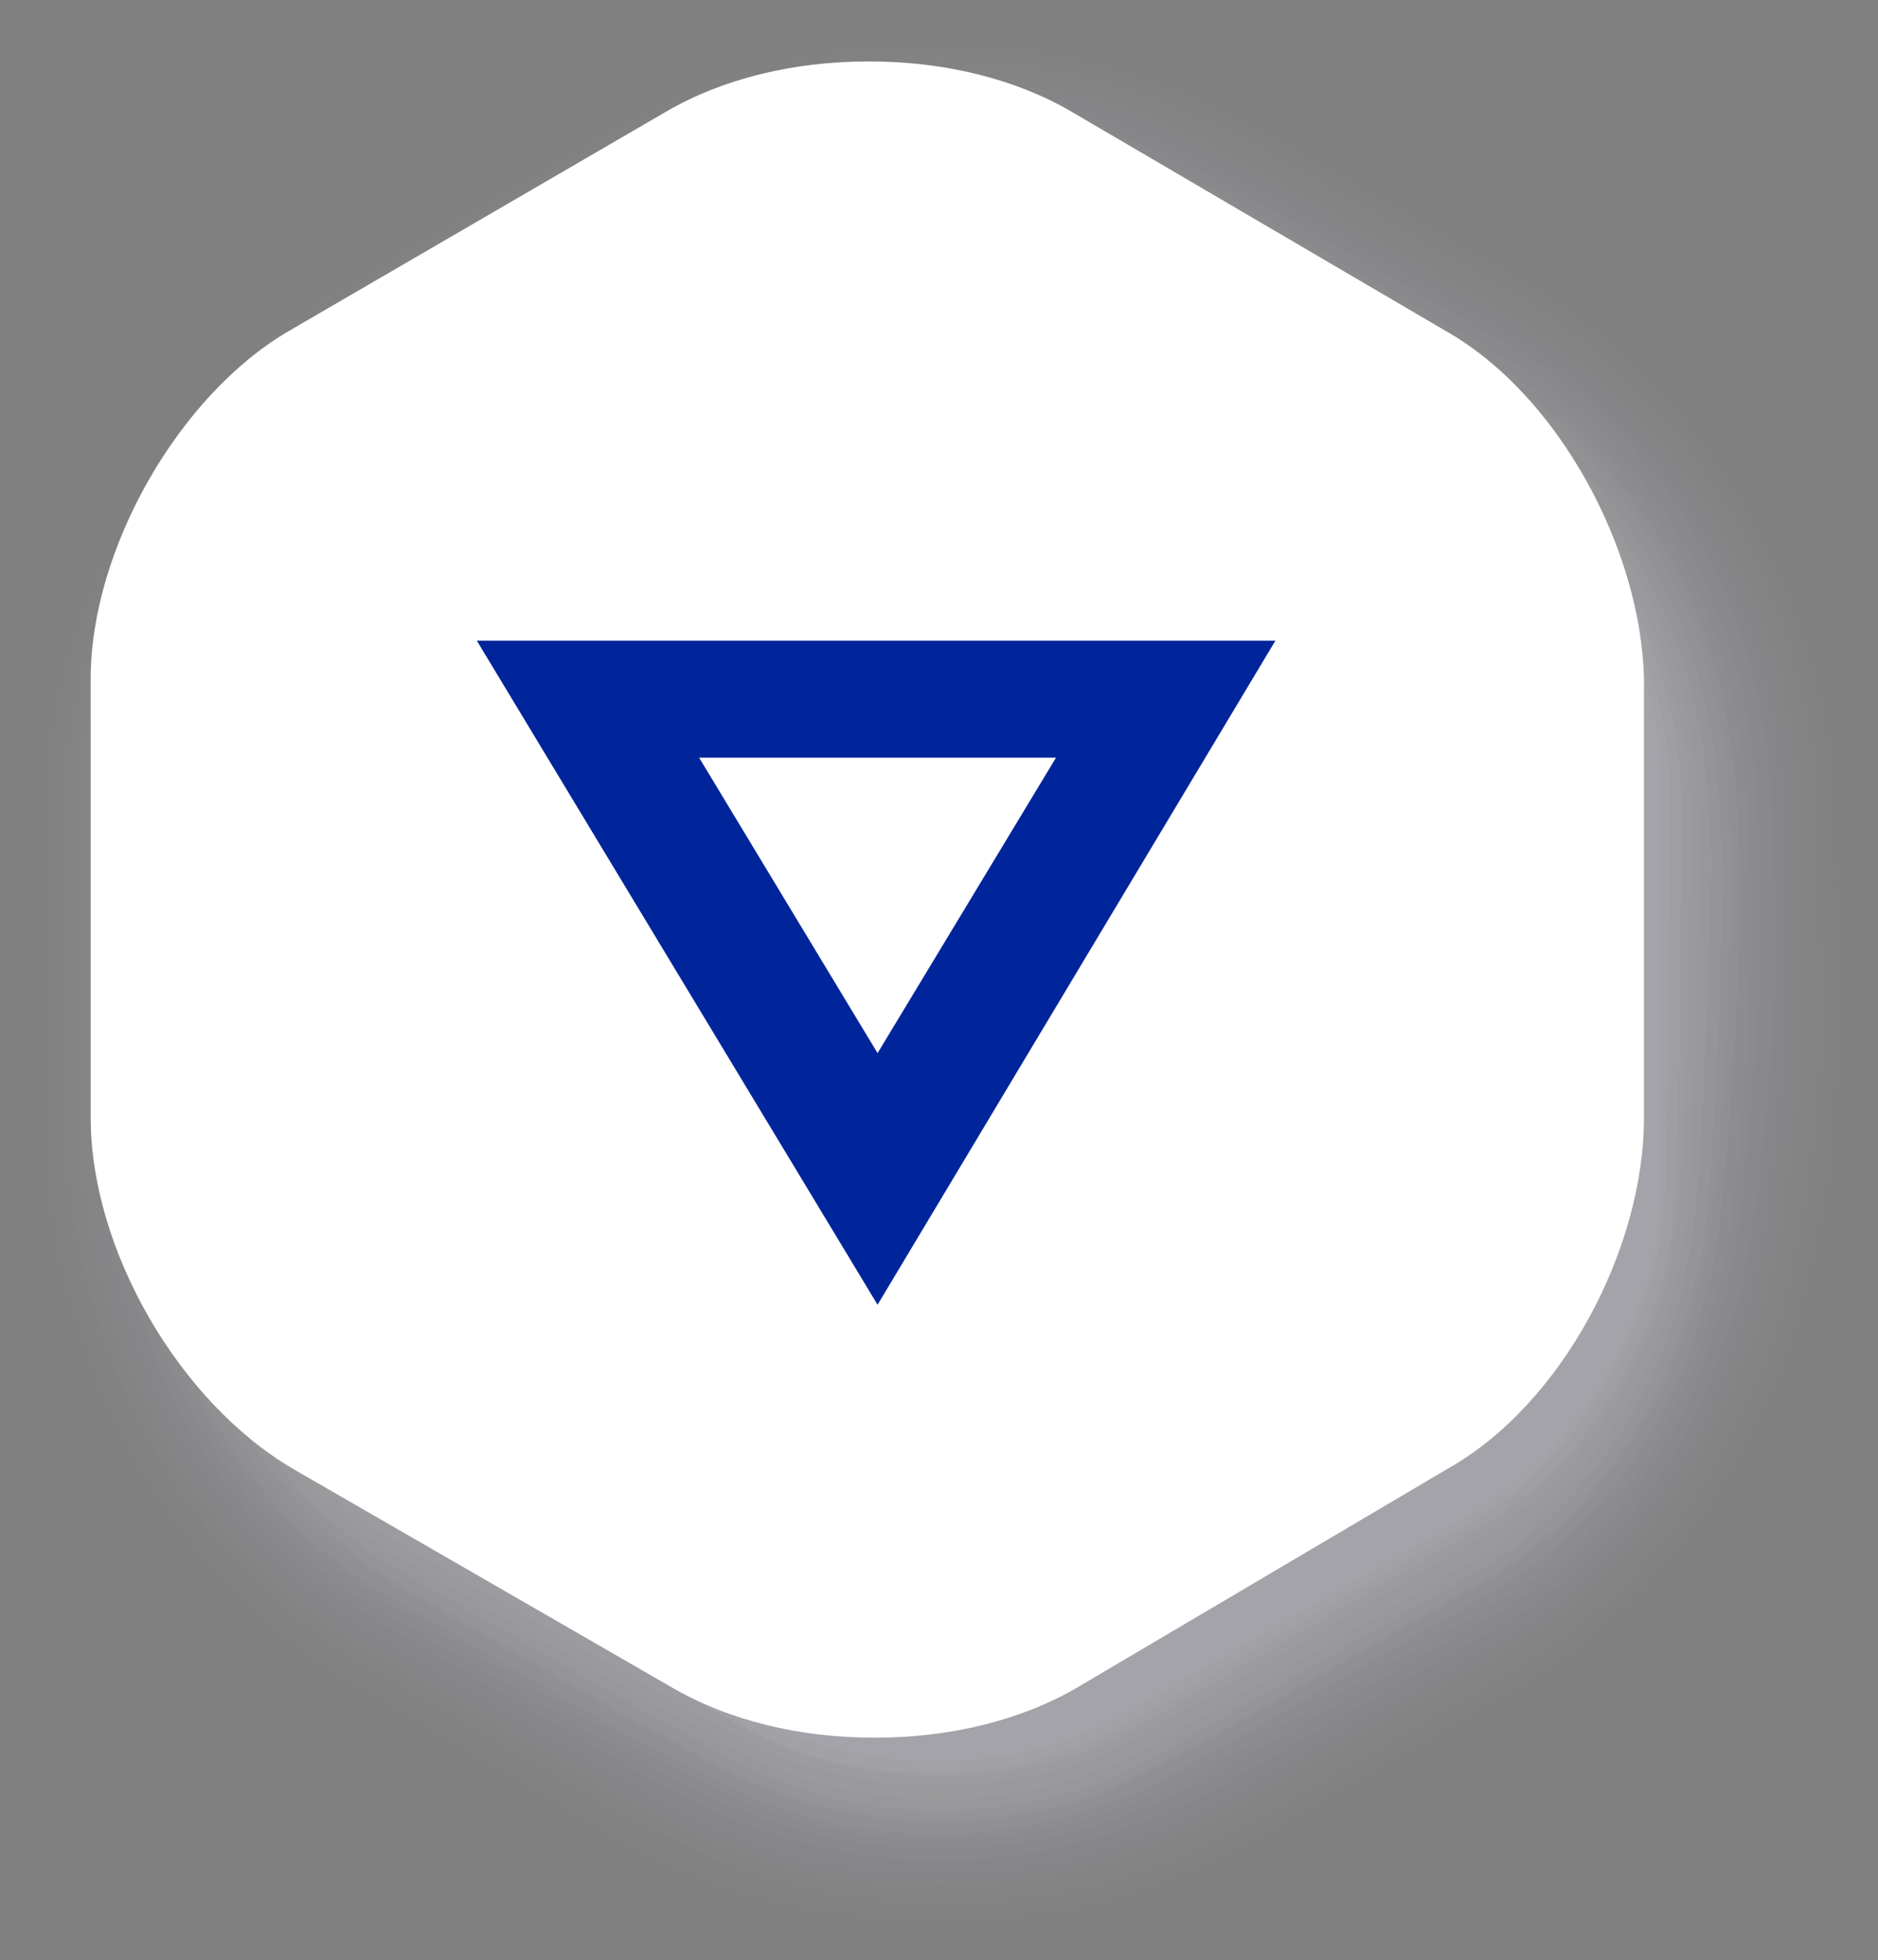 <?xml version="1.0" encoding="utf-8"?>
<!-- Generator: Adobe Illustrator 17.1.0, SVG Export Plug-In . SVG Version: 6.00 Build 0)  -->
<!DOCTYPE svg PUBLIC "-//W3C//DTD SVG 1.1//EN" "http://www.w3.org/Graphics/SVG/1.1/DTD/svg11.dtd">
<svg version="1.1" id="Layer_1" xmlns="http://www.w3.org/2000/svg" xmlns:xlink="http://www.w3.org/1999/xlink" x="0px" y="0px"
	 viewBox="-3.1 -2.1 64.2 67" enable-background="new -3.1 -2.1 64.2 67" xml:space="preserve">
<rect x="-3.1" y="-2.1" width="64.2" height="67" fill="#808080" stroke="none"/>
<g>
	<g opacity="0">
		<path fill="#D5D8E2" d="M29-1.9c-4.3,0-8.4,1.1-11.8,3.1l0,0l0,0L8.6,6.1c-7,4.1-11.7,12.3-11.7,20.5v9.9
			c0,8.2,4.7,16.4,11.7,20.5l8.5,4.9c3.5,2,7.6,3.1,11.8,3.1c4.3,0,8.3-1.1,11.8-3.1l8.6-5c7.1-4.1,11.8-12.3,11.8-20.5v-9.9
			c0-8.2-4.7-16.4-11.8-20.5l-8.6-5C37.3-0.9,33.2-1.9,29-1.9L29-1.9z"/>
	</g>
	<g opacity="2.272727e-03">
		<path fill="#D5D8E2" d="M29-1.6L29-1.6c2.5,0,4.9,0.4,7.2,1.1c1.6,0.5,3.2,1.2,4.6,2l8.5,4.9c6.9,4,11.5,12,11.5,19.9
			c0,0.1,0,9.6,0,9.6c0,4-1.2,8.6-3.2,12.1c-2,3.5-4.9,6.6-8.3,8.6l-8.6,5c-1.2,0.7-2.6,1.4-4,1.8c-2.4,0.8-5.1,1.3-7.8,1.3
			c-2.5,0-4.9-0.4-7.1-1.1c-1.6-0.5-3.2-1.2-4.6-2l-8.5-4.9C4,53.9,0.3,49.2-1.5,43.9c-0.8-2.4-1.3-5.1-1.3-7.6v-9.8
			c0-8,4.6-16.1,11.4-20l8.5-5l0,0l0,0c1.2-0.7,2.6-1.4,4-1.8C23.6-1.2,26.3-1.6,29-1.6"/>
	</g>
	<g opacity="4.545454e-03">
		<path fill="#D5D8E2" d="M29-1.3L29-1.3c2.5,0,4.9,0.4,7.1,1.1c1.5,0.5,3.3,1.3,4.6,2.1l8.5,4.9c6.7,3.8,11.2,11.6,11.3,19.3
			c0,0.1,0.1,9.2,0.1,9.3c0,3.8-1.1,8.9-3.1,12.2c-1.9,3.5-4.8,6.7-8.2,8.7l-8.6,5c-1.1,0.7-2.7,1.4-3.9,1.8c-2.4,0.9-5,1.3-7.7,1.3
			c-2.5,0-4.9-0.4-7.1-1.1c-1.5-0.5-3.2-1.2-4.5-2l-8.5-5c-4.7-2.7-8.3-7.4-10-12.7c-0.8-2.2-1.2-5.1-1.2-7.5v-9.8
			c0-7.8,4.5-15.7,11.2-19.6l8.5-5l0,0l0,0C18.5,1.1,20,0.4,21.3,0C23.7-0.9,26.3-1.3,29-1.3"/>
	</g>
	<g opacity="6.818182e-03">
		<path fill="#D5D8E2" d="M29-1L29-1c2.5,0,4.9,0.4,7.1,1.1c1.4,0.4,3.3,1.4,4.6,2.1l8.5,4.9c6.5,3.7,10.8,11.2,11,18.7
			c0.1,0.2,0.1,8.9,0.1,9.1c0,3.6-1.1,9.1-2.9,12.3c-1.8,3.6-4.7,6.8-8.1,8.8l-8.6,5c-1.1,0.6-2.7,1.4-3.9,1.8
			c-2.4,0.9-5,1.3-7.6,1.3c-2.5,0-4.8-0.4-7.1-1.1c-1.4-0.4-3.2-1.3-4.5-2l-8.5-5c-4.6-2.7-8.2-7.4-9.8-12.6C-1.6,41.2-2,38.2-2,36
			v-9.7c0-7.6,4.4-15.4,10.9-19.2l8.5-5l0,0l0,0c1.1-0.6,2.7-1.4,3.9-1.8C23.7-0.6,26.3-1,29-1"/>
	</g>
	<g opacity="9.090909e-03">
		<path fill="#D5D8E2" d="M29-0.7L29-0.7c2.5,0,4.9,0.4,7.1,1.2c1.3,0.4,3.4,1.4,4.6,2.1L49,7.4c6.2,3.6,10.5,10.9,10.7,18.1
			c0.1,0.2,0.1,8.6,0.1,8.8c0,3.4-1,9.4-2.8,12.4c-1.7,3.6-4.6,6.9-8,8.9l-8.6,5c-1,0.6-2.7,1.4-3.9,1.8c-2.3,0.9-4.9,1.3-7.6,1.3
			c-2.5,0-4.8-0.4-7-1.1c-1.3-0.4-3.2-1.3-4.4-2l-8.5-5C4.4,53,0.9,48.2-0.6,43.1c-0.7-2-1.1-5.2-1.1-7.3v-9.6
			c0-7.5,4.3-15.1,10.7-18.8l8.5-5l0,0l0,0c1-0.6,2.7-1.4,3.9-1.8C23.7-0.2,26.3-0.7,29-0.7"/>
	</g>
	<g opacity="1.136364e-02">
		<path fill="#D5D8E2" d="M29-0.4L29-0.4c2.5,0,4.9,0.4,7,1.2c1.3,0.4,3.4,1.5,4.6,2.1l8.4,4.8c6,3.5,10.2,10.5,10.4,17.5
			c0.1,0.3,0.1,8.2,0.1,8.5c0,3.2-1,9.6-2.6,12.4c-1.6,3.6-4.5,7-7.9,9.1l-8.6,5c-1,0.6-2.7,1.5-3.8,1.8c-2.3,0.9-4.9,1.3-7.5,1.3
			c-2.5,0-4.8-0.4-7-1.2c-1.3-0.4-3.2-1.3-4.3-2l-8.6-5c-4.5-2.6-8-7.4-9.5-12.4c-0.7-1.9-1-5.2-1-7.2v-9.5
			c0-7.3,4.2-14.7,10.4-18.3l8.5-5l0,0l0,0c1-0.6,2.8-1.5,3.8-1.8C23.8,0.1,26.3-0.4,29-0.4"/>
	</g>
	<g opacity="1.363636e-02">
		<path fill="#D5D8E2" d="M29-0.1L29-0.1c2.5,0,4.8,0.4,7,1.2c1.2,0.4,3.5,1.5,4.5,2.1l8.3,4.8C54.7,11.5,58.7,18.2,59,25
			c0.1,0.3,0.2,7.9,0.2,8.2c0,3-0.9,9.9-2.5,12.5c-1.5,3.7-4.4,7.2-7.8,9.2l-8.6,5c-0.9,0.5-2.8,1.5-3.8,1.8
			c-2.3,0.9-4.8,1.3-7.4,1.3c-2.4,0-4.8-0.4-6.9-1.2c-1.2-0.4-3.2-1.4-4.3-2l-8.6-5c-4.5-2.6-7.9-7.3-9.3-12.4c-0.6-1.8-1-5.2-1-7.1
			V26c0-7.1,4.1-14.4,10.2-17.9l8.5-5l0,0l0,0c0.9-0.5,2.8-1.5,3.8-1.8C23.8,0.4,26.3-0.1,29-0.1"/>
	</g>
	<g opacity="1.590909e-02">
		<path fill="#D5D8E2" d="M29,0.3L29,0.3c2.5,0,4.8,0.4,6.9,1.2c1.1,0.3,3.5,1.6,4.5,2.2l8.3,4.8c5.6,3.3,9.6,9.8,9.9,16.3
			c0.1,0.4,0.2,7.5,0.2,7.9c0,2.9-0.8,10.1-2.3,12.6c-1.4,3.7-4.3,7.3-7.8,9.3l-8.6,5c-0.9,0.5-2.8,1.5-3.8,1.8
			c-2.2,0.9-4.8,1.4-7.4,1.4c-2.4,0-4.8-0.4-6.9-1.2c-1.1-0.3-3.2-1.4-4.2-2l-8.6-5c-4.4-2.5-7.8-7.3-9.1-12.3
			c-0.6-1.7-0.9-5.3-0.9-7v-9.4c0-6.9,4-14,10-17.5l8.5-5l0,0l0,0c0.9-0.5,2.8-1.5,3.8-1.8C23.8,0.7,26.4,0.3,29,0.3"/>
	</g>
	<g opacity="1.818182e-02">
		<path fill="#D5D8E2" d="M29,0.6L29,0.6c2.4,0,4.8,0.4,6.9,1.2c1,0.3,3.6,1.6,4.5,2.2l8.3,4.8c5.4,3.1,9.2,9.4,9.6,15.7
			c0.1,0.4,0.2,7.2,0.2,7.6c0,2.7-0.8,10.4-2.2,12.7c-1.3,3.7-4.2,7.4-7.7,9.4l-8.6,5c-0.8,0.5-2.8,1.5-3.7,1.8
			c-2.2,0.9-4.7,1.4-7.3,1.4c-2.4,0-4.8-0.4-6.9-1.2c-1-0.3-3.2-1.4-4.2-2l-8.6-5C5,51.8,1.7,47,0.5,42.1c-0.6-1.6-0.9-5.3-0.9-7
			v-9.3c0-6.7,4-13.7,9.7-17l8.5-5l0,0l0,0c0.8-0.5,2.9-1.5,3.7-1.8C23.9,1,26.4,0.6,29,0.6"/>
	</g>
	<g opacity="2.045454e-02">
		<path fill="#D5D8E2" d="M29,0.9L29,0.9c2.4,0,4.8,0.4,6.9,1.3c1,0.3,3.6,1.7,4.5,2.2l8.2,4.8c5.2,3,8.9,9.1,9.3,15.1
			c0.2,0.5,0.3,6.9,0.3,7.4c0,2.5-0.7,10.6-2,12.8c-1.2,3.8-4.1,7.5-7.6,9.5l-8.6,5c-0.7,0.4-2.9,1.6-3.7,1.8
			c-2.2,0.9-4.7,1.4-7.2,1.4c-2.4,0-4.8-0.4-6.8-1.3c-1-0.3-3.2-1.5-4.1-2l-8.6-5c-4.3-2.5-7.6-7.3-8.7-12.1C0.3,40.4,0,36.5,0,35
			v-9.2c0-6.5,3.9-13.4,9.5-16.6l8.5-5l0,0l0,0c0.7-0.4,2.9-1.6,3.7-1.9C23.9,1.4,26.4,0.9,29,0.9"/>
	</g>
	<g opacity="2.272727e-02">
		<path fill="#D5D8E2" d="M29,1.2L29,1.2c2.4,0,4.8,0.4,6.8,1.3c0.9,0.3,3.7,1.8,4.5,2.2l8.2,4.7c5,2.9,8.6,8.7,9.1,14.6
			c0.2,0.6,0.3,6.5,0.3,7.1c0,2.3-0.7,10.9-1.9,12.9c-1.1,3.8-4,7.6-7.5,9.7l-8.7,5c-0.7,0.4-2.9,1.6-3.7,1.8
			c-2.1,0.9-4.6,1.4-7.2,1.4c-2.4,0-4.8-0.4-6.8-1.3c-0.9-0.3-3.2-1.5-4-2l-8.6-5c-4.2-2.5-7.5-7.2-8.5-12c-0.5-1.3-0.7-5.4-0.7-6.8
			v-9.1c0-6.3,3.8-13,9.2-16.2l8.5-5l0,0l0,0c0.7-0.4,2.9-1.6,3.7-1.9C23.9,1.7,26.4,1.2,29,1.2"/>
	</g>
	<g opacity="2.500000e-02">
		<path fill="#D5D8E2" d="M29,1.5L29,1.5c2.4,0,4.8,0.5,6.8,1.3c0.8,0.2,3.7,1.8,4.5,2.2l8.2,4.7c4.8,2.8,8.3,8.3,8.8,14
			c0.2,0.6,0.3,6.2,0.3,6.8c0,2.1-0.6,11.1-1.7,13c-1,3.8-3.9,7.7-7.4,9.8l-8.7,5c-0.6,0.4-2.9,1.6-3.6,1.8C34,61,31.5,61.5,29,61.5
			c-2.4,0-4.7-0.5-6.8-1.3c-0.8-0.3-3.2-1.5-4-2l-8.6-5c-4.2-2.4-7.4-7.2-8.3-12c-0.4-1.2-0.7-5.4-0.7-6.7v-9c0-6.2,3.7-12.7,9-15.8
			l8.5-5l0,0l0,0c0.6-0.4,2.9-1.6,3.6-1.9C24,2,26.4,1.5,29,1.5"/>
	</g>
	<g opacity="2.727273e-02">
		<path fill="#D5D8E2" d="M29,1.8L29,1.8c2.4,0,4.8,0.5,6.8,1.3c0.7,0.2,3.8,1.9,4.4,2.3l8.1,4.7c4.6,2.7,7.9,8,8.5,13.4
			c0.2,0.7,0.3,5.9,0.3,6.5c0,1.9-0.6,11.4-1.5,13c-0.9,3.8-3.8,7.9-7.3,9.9l-8.7,5c-0.6,0.3-3,1.6-3.6,1.8c-2.1,0.9-4.5,1.4-7,1.4
			c-2.4,0-4.7-0.5-6.7-1.3c-0.7-0.2-3.2-1.6-3.9-1.9l-8.6-5C5.6,50.5,2.5,45.7,1.6,41C1.2,39.9,1,35.6,1,34.4v-9
			c0-6,3.6-12.4,8.7-15.3l8.5-5l0,0l0,0c0.6-0.3,3-1.7,3.6-1.9C24,2.3,26.4,1.8,29,1.8"/>
	</g>
	<g opacity="2.954545e-02">
		<path fill="#D5D8E2" d="M29,2.1L29,2.1c2.4,0,4.8,0.5,6.7,1.4c0.7,0.2,3.8,1.9,4.4,2.3l8.1,4.7c4.4,2.5,7.6,7.6,8.2,12.8
			c0.2,0.7,0.4,5.5,0.4,6.2c0,1.7-0.5,11.6-1.4,13.1c-0.8,3.9-3.7,8-7.2,10l-8.7,5c-0.5,0.3-3,1.7-3.6,1.8c-2,0.9-4.5,1.4-7,1.4
			c-2.4,0-4.7-0.5-6.7-1.4c-0.7-0.2-3.2-1.6-3.8-1.9l-8.6-5c-4.1-2.4-7.2-7.2-7.9-11.8c-0.4-1-0.5-5.4-0.5-6.5v-8.9
			c0-5.8,3.5-12,8.5-14.9l8.6-5l0,0l0,0c0.5-0.3,3-1.7,3.6-1.9C24,2.7,26.4,2.1,29,2.1"/>
	</g>
	<g opacity="3.181818e-02">
		<path fill="#D5D8E2" d="M29,2.5L29,2.5c2.4,0,4.7,0.5,6.7,1.4c0.6,0.2,3.9,2,4.4,2.3l8,4.6c4.2,2.4,7.3,7.3,7.9,12.2
			c0.3,0.8,0.4,5.2,0.4,5.9c0,1.5-0.5,11.9-1.2,13.2c-0.7,3.9-3.6,8.1-7.1,10.1l-8.7,5c-0.5,0.3-3,1.7-3.5,1.9
			c-2,0.9-4.4,1.5-6.9,1.5c-2.4,0-4.7-0.5-6.7-1.4c-0.6-0.2-3.2-1.6-3.8-1.9l-8.6-5c-4-2.3-7.1-7.1-7.8-11.7
			c-0.3-0.9-0.5-5.5-0.5-6.4v-8.8c0-5.6,3.4-11.7,8.2-14.5l8.6-5l0,0l0,0c0.5-0.3,3-1.7,3.5-1.9C24,3,26.5,2.5,29,2.5"/>
	</g>
	<g opacity="3.409091e-02">
		<path fill="#D5D8E2" d="M29,2.8L29,2.8c2.4,0,4.7,0.5,6.6,1.4c0.5,0.2,3.9,2.1,4.4,2.3l8,4.6c4,2.3,7,6.9,7.7,11.6
			c0.3,0.8,0.4,4.8,0.4,5.6c0,1.3-0.4,12.1-1.1,13.3c-0.7,3.9-3.5,8.2-7,10.2l-8.7,5c-0.4,0.2-3,1.7-3.5,1.9c-2,1-4.4,1.5-6.8,1.5
			c-2.4,0-4.7-0.5-6.6-1.4c-0.5-0.2-3.2-1.7-3.7-1.9l-8.7-5c-4-2.3-7-7.1-7.6-11.6C2.2,39.5,2,34.8,2,33.9v-8.7
			c0-5.4,3.3-11.4,8-14.1l8.6-5l0,0l0,0c0.4-0.2,3.1-1.7,3.5-1.9C24.1,3.3,26.5,2.8,29,2.8"/>
	</g>
	<g opacity="3.636364e-02">
		<path fill="#D5D8E2" d="M28.9,3.1L28.9,3.1c2.4,0,4.7,0.5,6.6,1.4c0.4,0.1,4,2.1,4.4,2.4l8,4.6c3.8,2.2,6.6,6.5,7.4,11
			c0.3,0.9,0.5,4.5,0.5,5.4c0,1.1-0.3,12.4-0.9,13.4c-0.6,4-3.4,8.3-6.9,10.4l-8.7,5c-0.3,0.2-3.1,1.7-3.5,1.9
			c-1.9,1-4.3,1.5-6.8,1.5c-2.4,0-4.7-0.5-6.6-1.4c-0.4-0.1-3.2-1.7-3.6-1.9l-8.7-5C6.2,49.3,3.2,44.5,2.7,40
			c-0.2-0.7-0.4-5.5-0.4-6.2v-8.7c0-5.2,3.2-11,7.7-13.6l8.6-5l0,0l0,0c0.3-0.2,3.1-1.8,3.5-1.9C24.1,3.6,26.5,3.1,28.9,3.1"/>
	</g>
	<g opacity="3.863636e-02">
		<path fill="#D5D8E2" d="M28.9,3.4L28.9,3.4c2.4,0,4.7,0.5,6.6,1.5c0.4,0.1,4,2.2,4.4,2.4l7.9,4.6c3.6,2.1,6.3,6.2,7.1,10.4
			c0.3,0.9,0.5,4.2,0.5,5.1c0,1-0.3,12.6-0.8,13.5c-0.5,4-3.3,8.4-6.8,10.5l-8.7,5c-0.3,0.2-3.1,1.8-3.4,1.9c-1.9,1-4.3,1.5-6.7,1.5
			c-2.4,0-4.7-0.5-6.5-1.5c-0.4-0.1-3.2-1.7-3.6-1.9l-8.7-5C6.3,49,3.4,44.2,3,39.8c-0.2-0.6-0.3-5.6-0.3-6.2V25
			c0-5.1,3.1-10.7,7.5-13.2l8.6-5l0,0l0,0c0.3-0.2,3.1-1.8,3.4-1.9C24.1,3.9,26.5,3.4,28.9,3.4"/>
	</g>
	<g opacity="4.090909e-02">
		<path fill="#D5D8E2" d="M28.9,3.7L28.9,3.7c2.4,0,4.7,0.5,6.5,1.5c0.3,0.1,4.1,2.2,4.4,2.4l7.9,4.6c3.4,2,6,5.8,6.8,9.8
			c0.3,1,0.5,3.8,0.5,4.8c0,0.8-0.2,12.9-0.6,13.6c-0.4,4-3.2,8.5-6.7,10.6l-8.7,5c-0.2,0.1-3.1,1.8-3.4,1.9c-1.9,1-4.2,1.5-6.6,1.5
			c-2.4,0-4.7-0.5-6.5-1.5c-0.3-0.1-3.2-1.8-3.5-1.9l-8.7-5c-3.8-2.2-6.7-7-7-11.4C3.1,39.1,3,33.9,3,33.4v-8.5
			c0-4.9,3-10.4,7.2-12.8l8.6-5l0,0l0,0C19.1,7,22,5.3,22.3,5.2C24.2,4.3,26.5,3.7,28.9,3.7"/>
	</g>
	<g opacity="4.318182e-02">
		<path fill="#D5D8E2" d="M28.9,4L28.9,4c2.4,0,4.7,0.5,6.5,1.5c0.2,0.1,4.1,2.3,4.3,2.4l7.8,4.5c3.2,1.8,5.7,5.5,6.6,9.2
			c0.4,1.1,0.6,3.5,0.6,4.5c0,0.6-0.2,13.1-0.5,13.6c-0.3,4.1-3.1,8.7-6.6,10.7l-8.7,5.1c-0.2,0.1-3.2,1.8-3.4,1.9
			c-1.8,1-4.2,1.5-6.6,1.5c-2.4,0-4.6-0.5-6.5-1.5c-0.2-0.1-3.2-1.8-3.4-1.9l-8.7-5c-3.8-2.2-6.6-7-6.8-11.3c-0.1-0.3-0.2-5.6-0.2-6
			v-8.4c0-4.7,2.9-10,7-12.4l8.6-5l0,0l0,0c0.2-0.1,3.2-1.8,3.4-1.9C24.2,4.6,26.5,4,28.9,4"/>
	</g>
	<g opacity="4.545455e-02">
		<path fill="#D5D8E2" d="M28.9,4.4L28.9,4.4c2.4,0,4.7,0.5,6.5,1.5c0.1,0,4.2,2.4,4.3,2.4l7.8,4.5c3,1.7,5.4,5.1,6.3,8.6
			c0.4,1.1,0.6,3.1,0.6,4.2c0,0.4-0.1,13.4-0.3,13.7c-0.2,4.1-3,8.8-6.6,10.8l-8.7,5.1c-0.1,0.1-3.2,1.8-3.3,1.9
			c-1.8,1-4.1,1.5-6.5,1.5c-2.4,0-4.6-0.5-6.4-1.5c-0.1,0-3.2-1.8-3.4-1.9l-8.7-5.1C6.8,48.1,4,43.2,3.8,39
			c-0.1-0.2-0.1-5.7-0.1-5.9v-8.3c0-4.5,2.9-9.7,6.7-11.9l8.6-5l0,0l0,0c0.1-0.1,3.2-1.9,3.3-1.9C24.2,4.9,26.5,4.4,28.9,4.4"/>
	</g>
	<g opacity="4.772727e-02">
		<path fill="#D5D8E2" d="M28.9,4.7L28.9,4.7c2.4,0,4.7,0.5,6.4,1.5c0.1,0,4.2,2.4,4.3,2.5l7.8,4.5c2.8,1.6,5,4.7,6,8
			c0.4,1.2,0.6,2.8,0.6,3.9c0,0.2-0.1,13.6-0.2,13.8c-0.1,4.1-2.9,8.9-6.5,11l-8.7,5.1c-0.1,0-3.2,1.9-3.3,1.9
			c-1.8,1-4.1,1.6-6.4,1.6c-2.4,0-4.6-0.5-6.4-1.5c-0.1,0-3.2-1.8-3.3-1.9l-8.7-5.1c-3.6-2.1-6.4-7-6.4-11.2c0-0.1-0.1-5.7-0.1-5.8
			v-8.3c0-4.3,2.8-9.3,6.5-11.5l8.6-5l0,0l0,0c0.1,0,3.3-1.9,3.3-1.9C24.3,5.2,26.6,4.7,28.9,4.7"/>
	</g>
	<g opacity="5.000000e-02">
		<path fill="#D5D8E2" d="M28.9,5c2.4,0,4.6,0.6,6.4,1.6l12,6.9c3.6,2.1,6.4,6.9,6.4,11.1v13.9c0,4.1-2.8,9-6.4,11.1l-12,6.9
			c-1.7,1-4,1.6-6.4,1.6c-2.4,0-4.6-0.6-6.4-1.6l-12-6.9c-3.6-2.1-6.3-6.9-6.3-11.1V24.6c0-4.1,2.7-9,6.3-11.1l11.9-6.9
			C24.3,5.5,26.6,5,28.9,5"/>
	</g>
</g>
<path fill="#FFFFFF" d="M46.3,9.2L33.5,1.7C31.6,0.6,29.2,0,26.6,0c-2.6,0-5,0.6-6.9,1.7L6.8,9.2C3,11.4,0,16.7,0,21.1v15
	c0,4.5,3,9.7,6.9,12l13,7.5c1.9,1.1,4.3,1.7,6.9,1.7c2.6,0,5-0.6,6.9-1.7l12.7-7.5c3.9-2.2,6.7-7.5,6.7-12v-15
	C53,16.7,50.2,11.4,46.3,9.2z"/>
<polygon fill="#00259A" points="26.9,42.5 13.2,19.8 40.5,19.8 "/>
<polygon fill="#FFFFFF" points="26.9,33.9 20.8,23.8 33,23.8 "/>
</svg>
